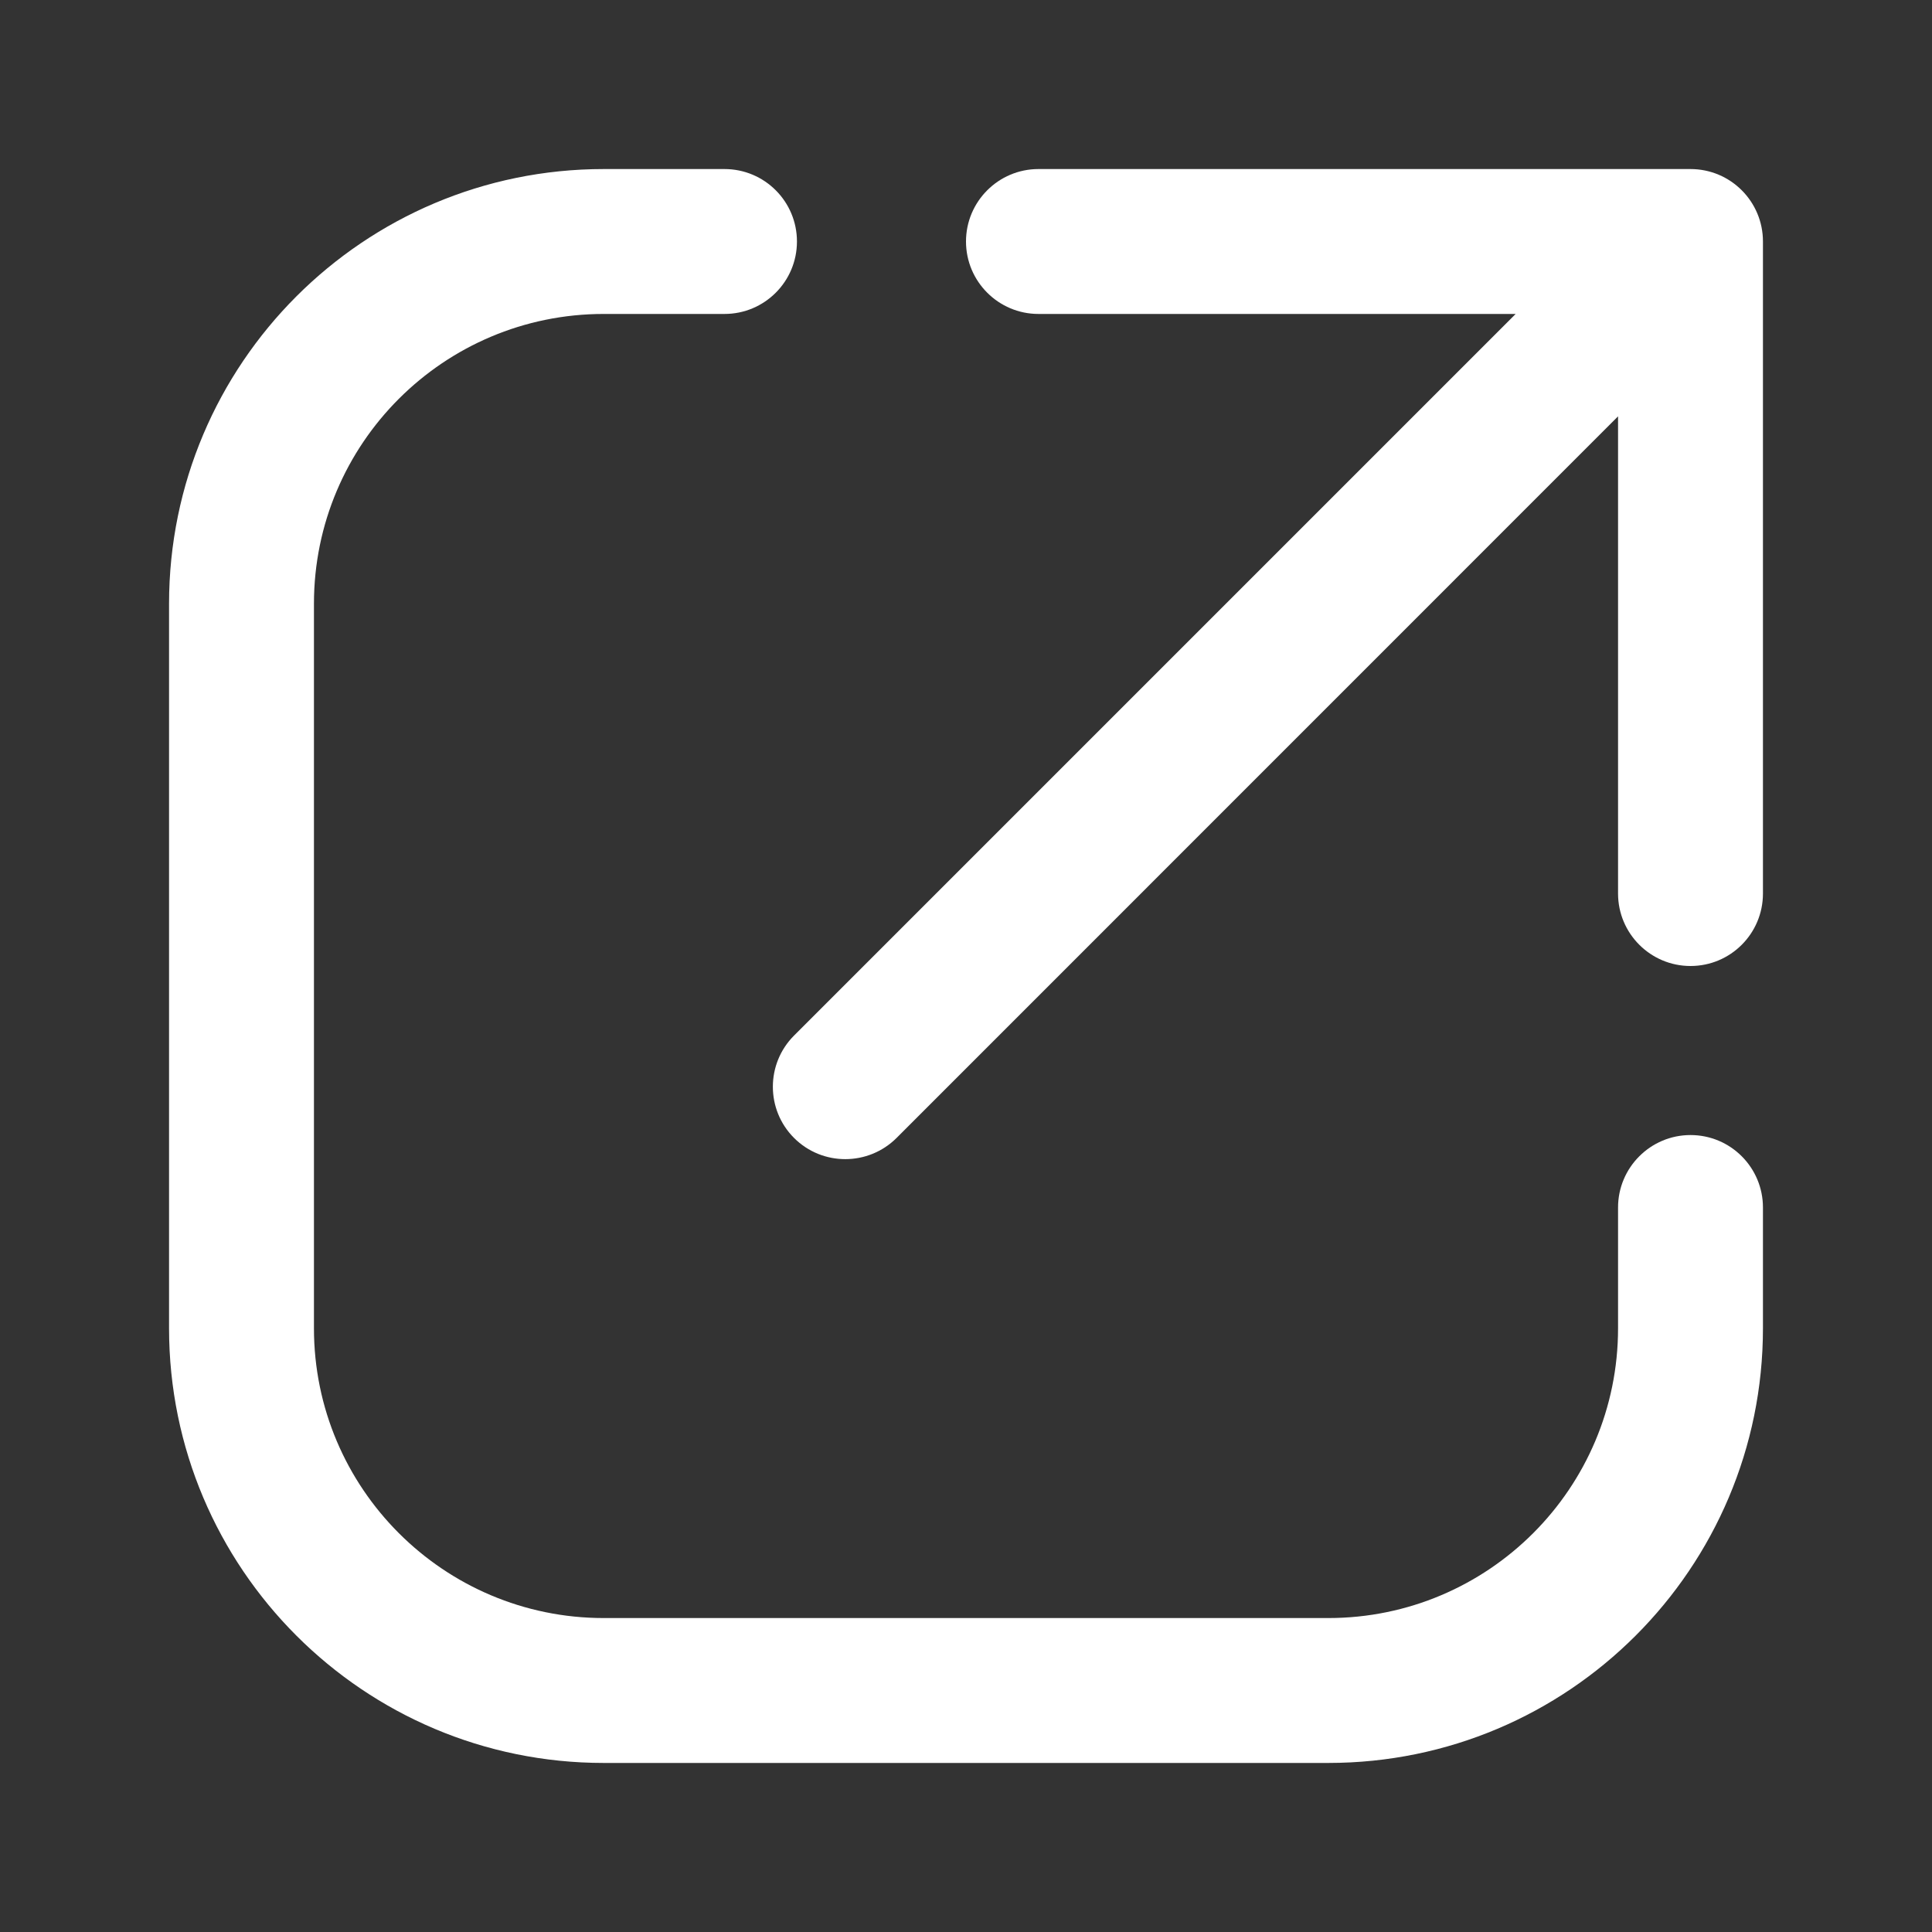 <svg width="16" height="16" viewBox="0 0 16 16" fill="none" xmlns="http://www.w3.org/2000/svg">
<rect x="0" y="0" width="16" height="16" fill="#333333" stroke="none"/>
<path d="M2.6 5C2.6 3.674 3.675 2.6 5 2.6H6C6.332 2.6 6.6 2.331 6.6 2C6.6 1.669 6.332 1.4 6 1.4H5C3.012 1.4 1.4 3.012 1.4 5V11C1.4 12.988 3.012 14.6 5 14.6H11C12.989 14.6 14.6 12.988 14.6 11V10C14.6 9.669 14.332 9.4 14 9.4C13.669 9.4 13.4 9.669 13.4 10V11C13.4 12.325 12.326 13.4 11 13.4H5C3.675 13.4 2.6 12.325 2.6 11V5Z" fill="white"/>
<path d="M14 1.4H8.6C8.269 1.4 8 1.669 8 2C8 2.331 8.269 2.6 8.6 2.6L12.552 2.6L6.576 8.576C6.342 8.81 6.342 9.19 6.576 9.424C6.81 9.658 7.19 9.658 7.425 9.424L13.4 3.448V7.4C13.4 7.731 13.669 8 14 8C14.332 8 14.6 7.731 14.6 7.4V2C14.6 1.669 14.332 1.4 14 1.4Z" fill="white"/>
</svg>

